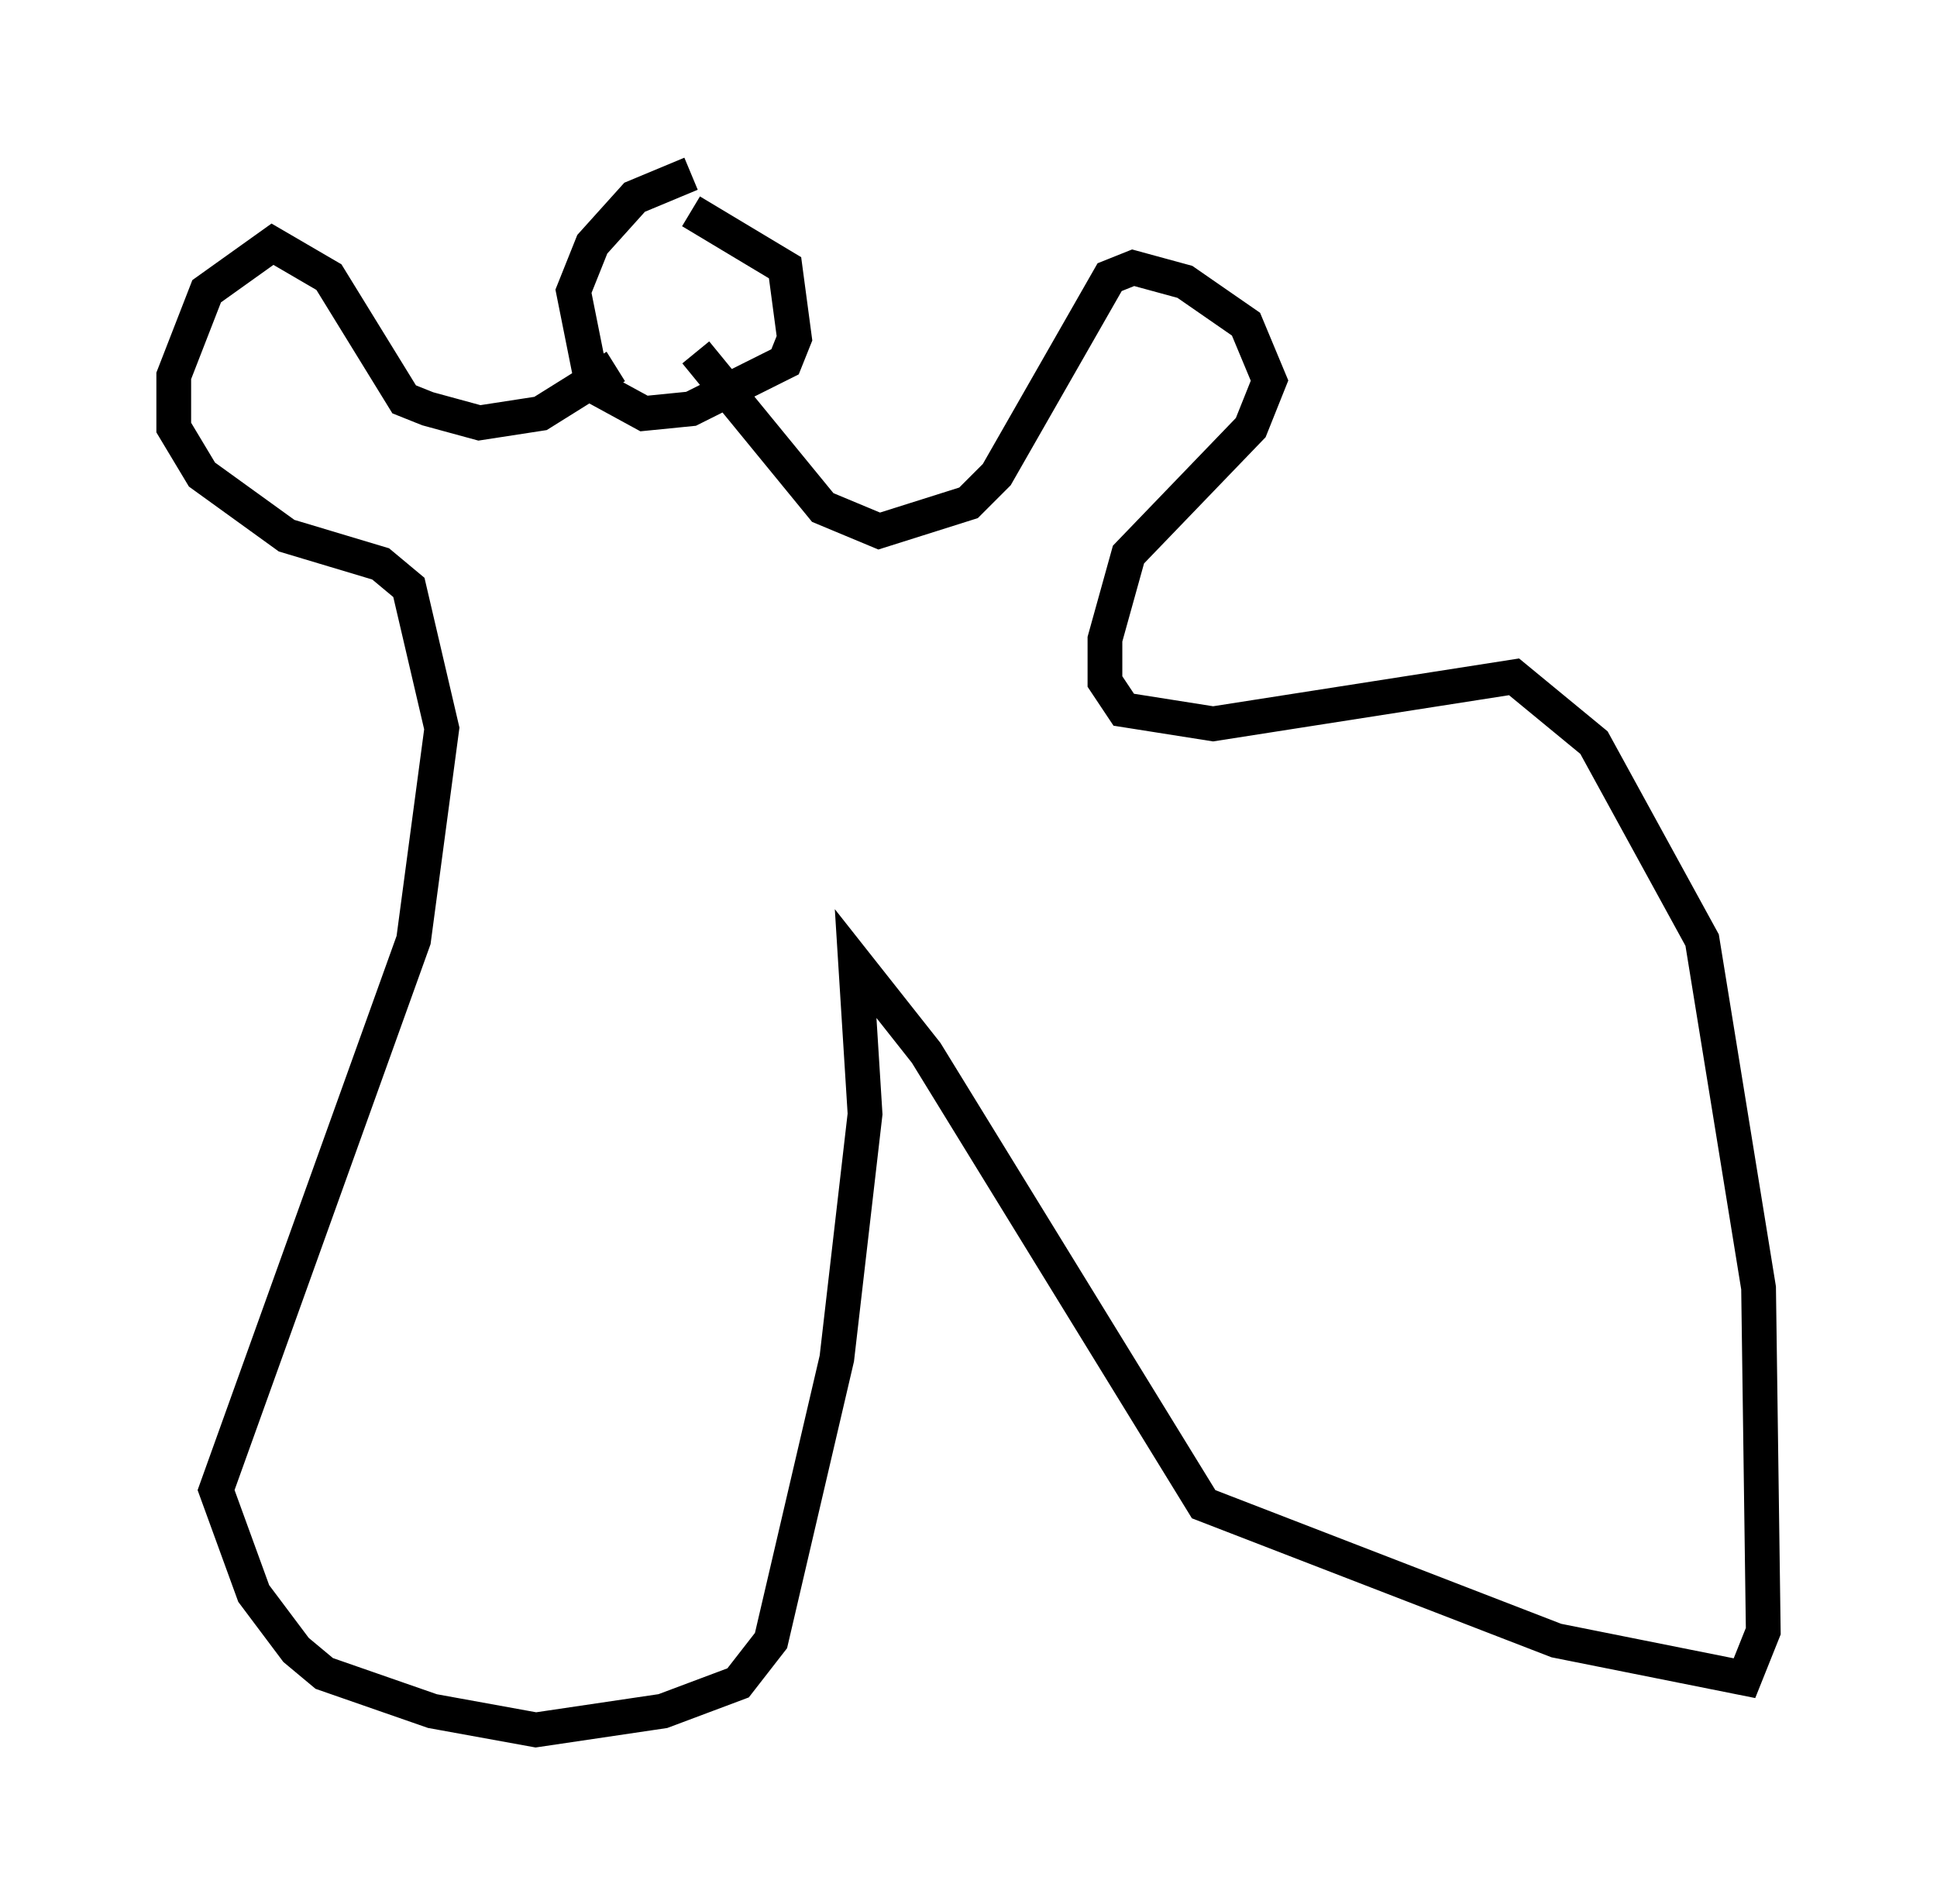 <?xml version="1.0" encoding="utf-8" ?>
<svg baseProfile="full" height="54.79" version="1.1" width="55.737" xmlns="http://www.w3.org/2000/svg" xmlns:ev="http://www.w3.org/2001/xml-events" xmlns:xlink="http://www.w3.org/1999/xlink"><defs /><rect fill="white" height="54.79" width="55.737" x="0" y="0" /><path d="M21.238, 5.541 m-1.353, -0.541 l-1.624, 0.677 -1.218, 1.353 l-0.541, 1.353 0.541, 2.706 l1.488, 0.812 1.353, -0.135 l2.706, -1.353 0.271, -0.677 l-0.271, -2.03 -2.706, -1.624 m-2.165, 4.465 l-2.165, 1.353 -1.759, 0.271 l-1.488, -0.406 -0.677, -0.271 l-2.165, -3.518 -1.624, -0.947 l-1.894, 1.353 -0.947, 2.436 l0.0, 1.488 0.812, 1.353 l2.436, 1.759 2.706, 0.812 l0.812, 0.677 0.947, 4.059 l-0.812, 6.089 -5.683, 15.832 l1.083, 2.977 1.218, 1.624 l0.812, 0.677 3.112, 1.083 l2.977, 0.541 3.654, -0.541 l2.165, -0.812 0.947, -1.218 l1.894, -8.119 0.812, -7.036 l-0.271, -4.33 2.03, 2.571 l7.984, 12.99 10.149, 3.924 l5.413, 1.083 0.541, -1.353 l-0.135, -9.878 -1.624, -10.013 l-3.112, -5.683 -2.3, -1.894 l-8.66, 1.353 -2.571, -0.406 l-0.541, -0.812 0.0, -1.218 l0.677, -2.436 3.518, -3.654 l0.541, -1.353 -0.677, -1.624 l-1.759, -1.218 -1.488, -0.406 l-0.677, 0.271 -3.248, 5.683 l-0.812, 0.812 -2.571, 0.812 l-1.624, -0.677 -3.654, -4.465 " fill="none" stroke="black" stroke-width="1" /></svg>